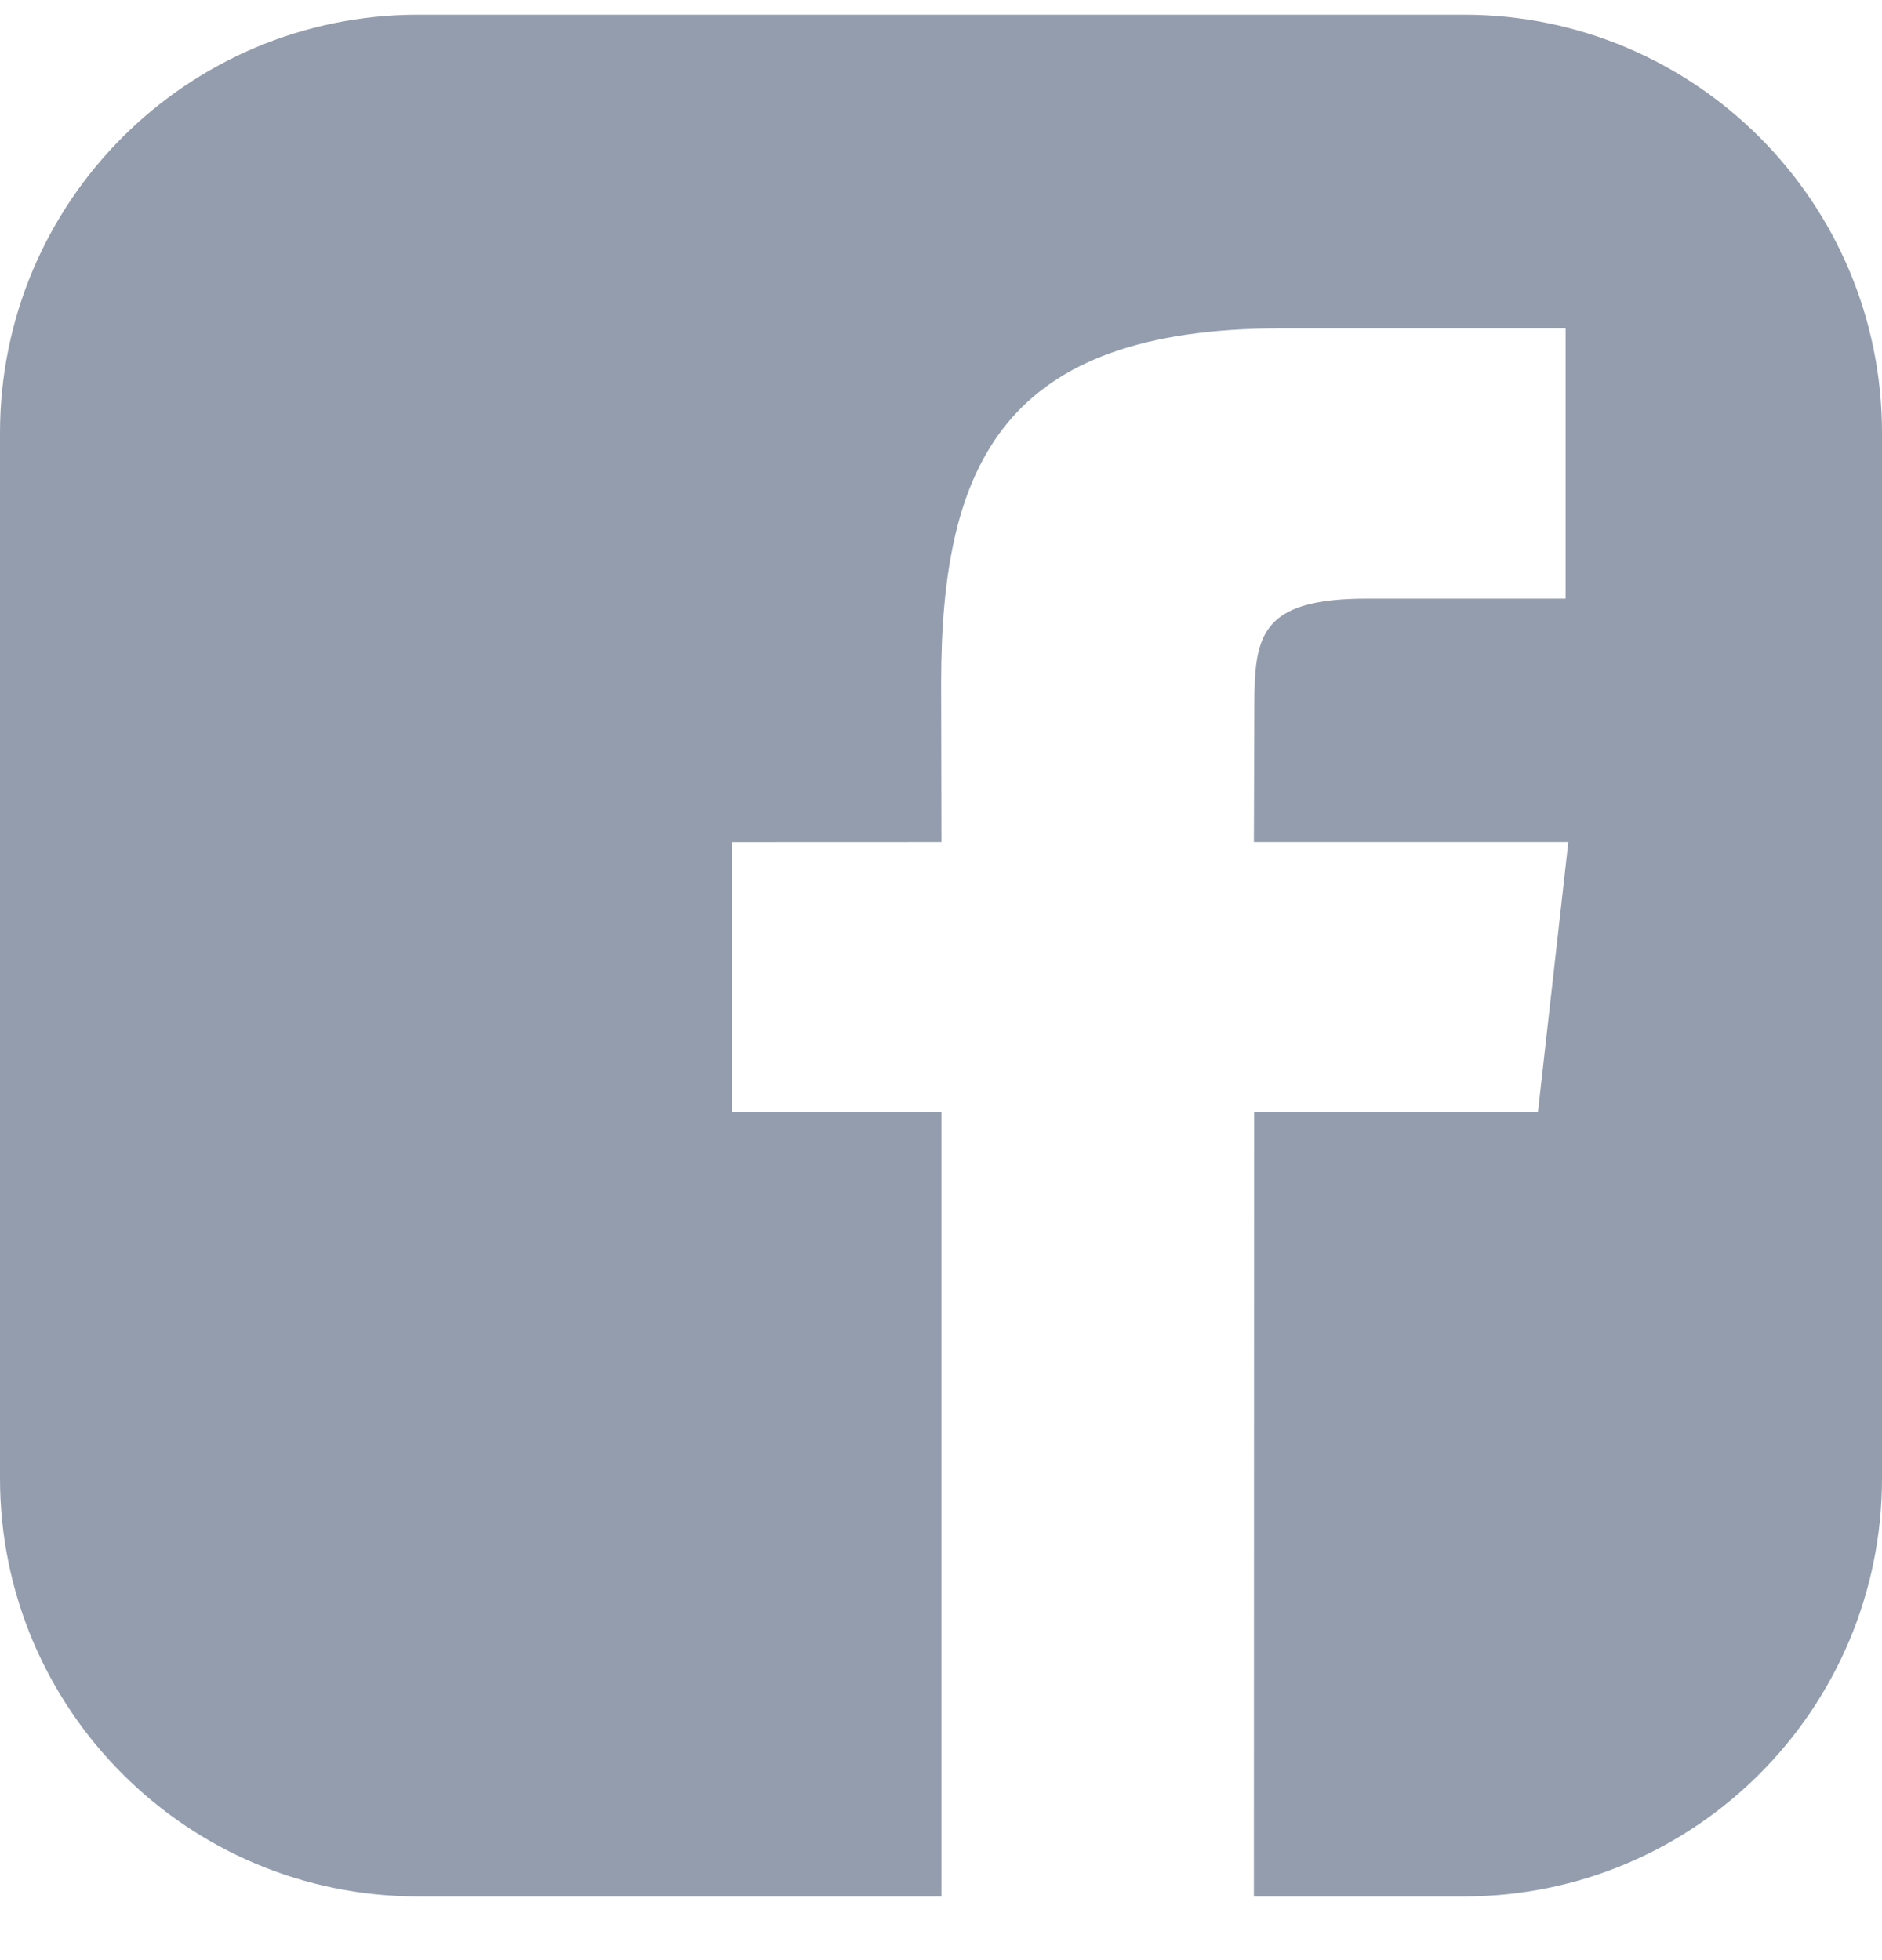 <svg width="24" height="25" viewBox="0 0 24 25" fill="none" xmlns="http://www.w3.org/2000/svg">
<g clip-path="url(#clip0_1_457)">
<path fill-rule="evenodd" clip-rule="evenodd" d="M5.333 0.188C2.388 0.188 0 2.575 0 5.521V18.854C0 21.8 2.388 24.188 5.333 24.188H12.006V14.188H9.333V10.741L12.006 10.74L12.002 8.71C12.002 5.899 12.813 4.188 16.333 4.188H19.965V7.635H17.432C16.061 7.635 15.996 8.116 15.996 9.015L15.99 10.74H20L19.612 14.186L15.993 14.188L15.99 24.188H18.667C21.612 24.188 24 21.8 24 18.854V5.521C24 2.575 21.612 0.188 18.667 0.188H5.333Z" fill="#939DAE"/>
</g>
<defs>
<clipPath id="clip0_1_457">
<rect width="24" height="24" fill="white" transform="translate(0 0.188)"/>
</clipPath>
</defs>
</svg>
